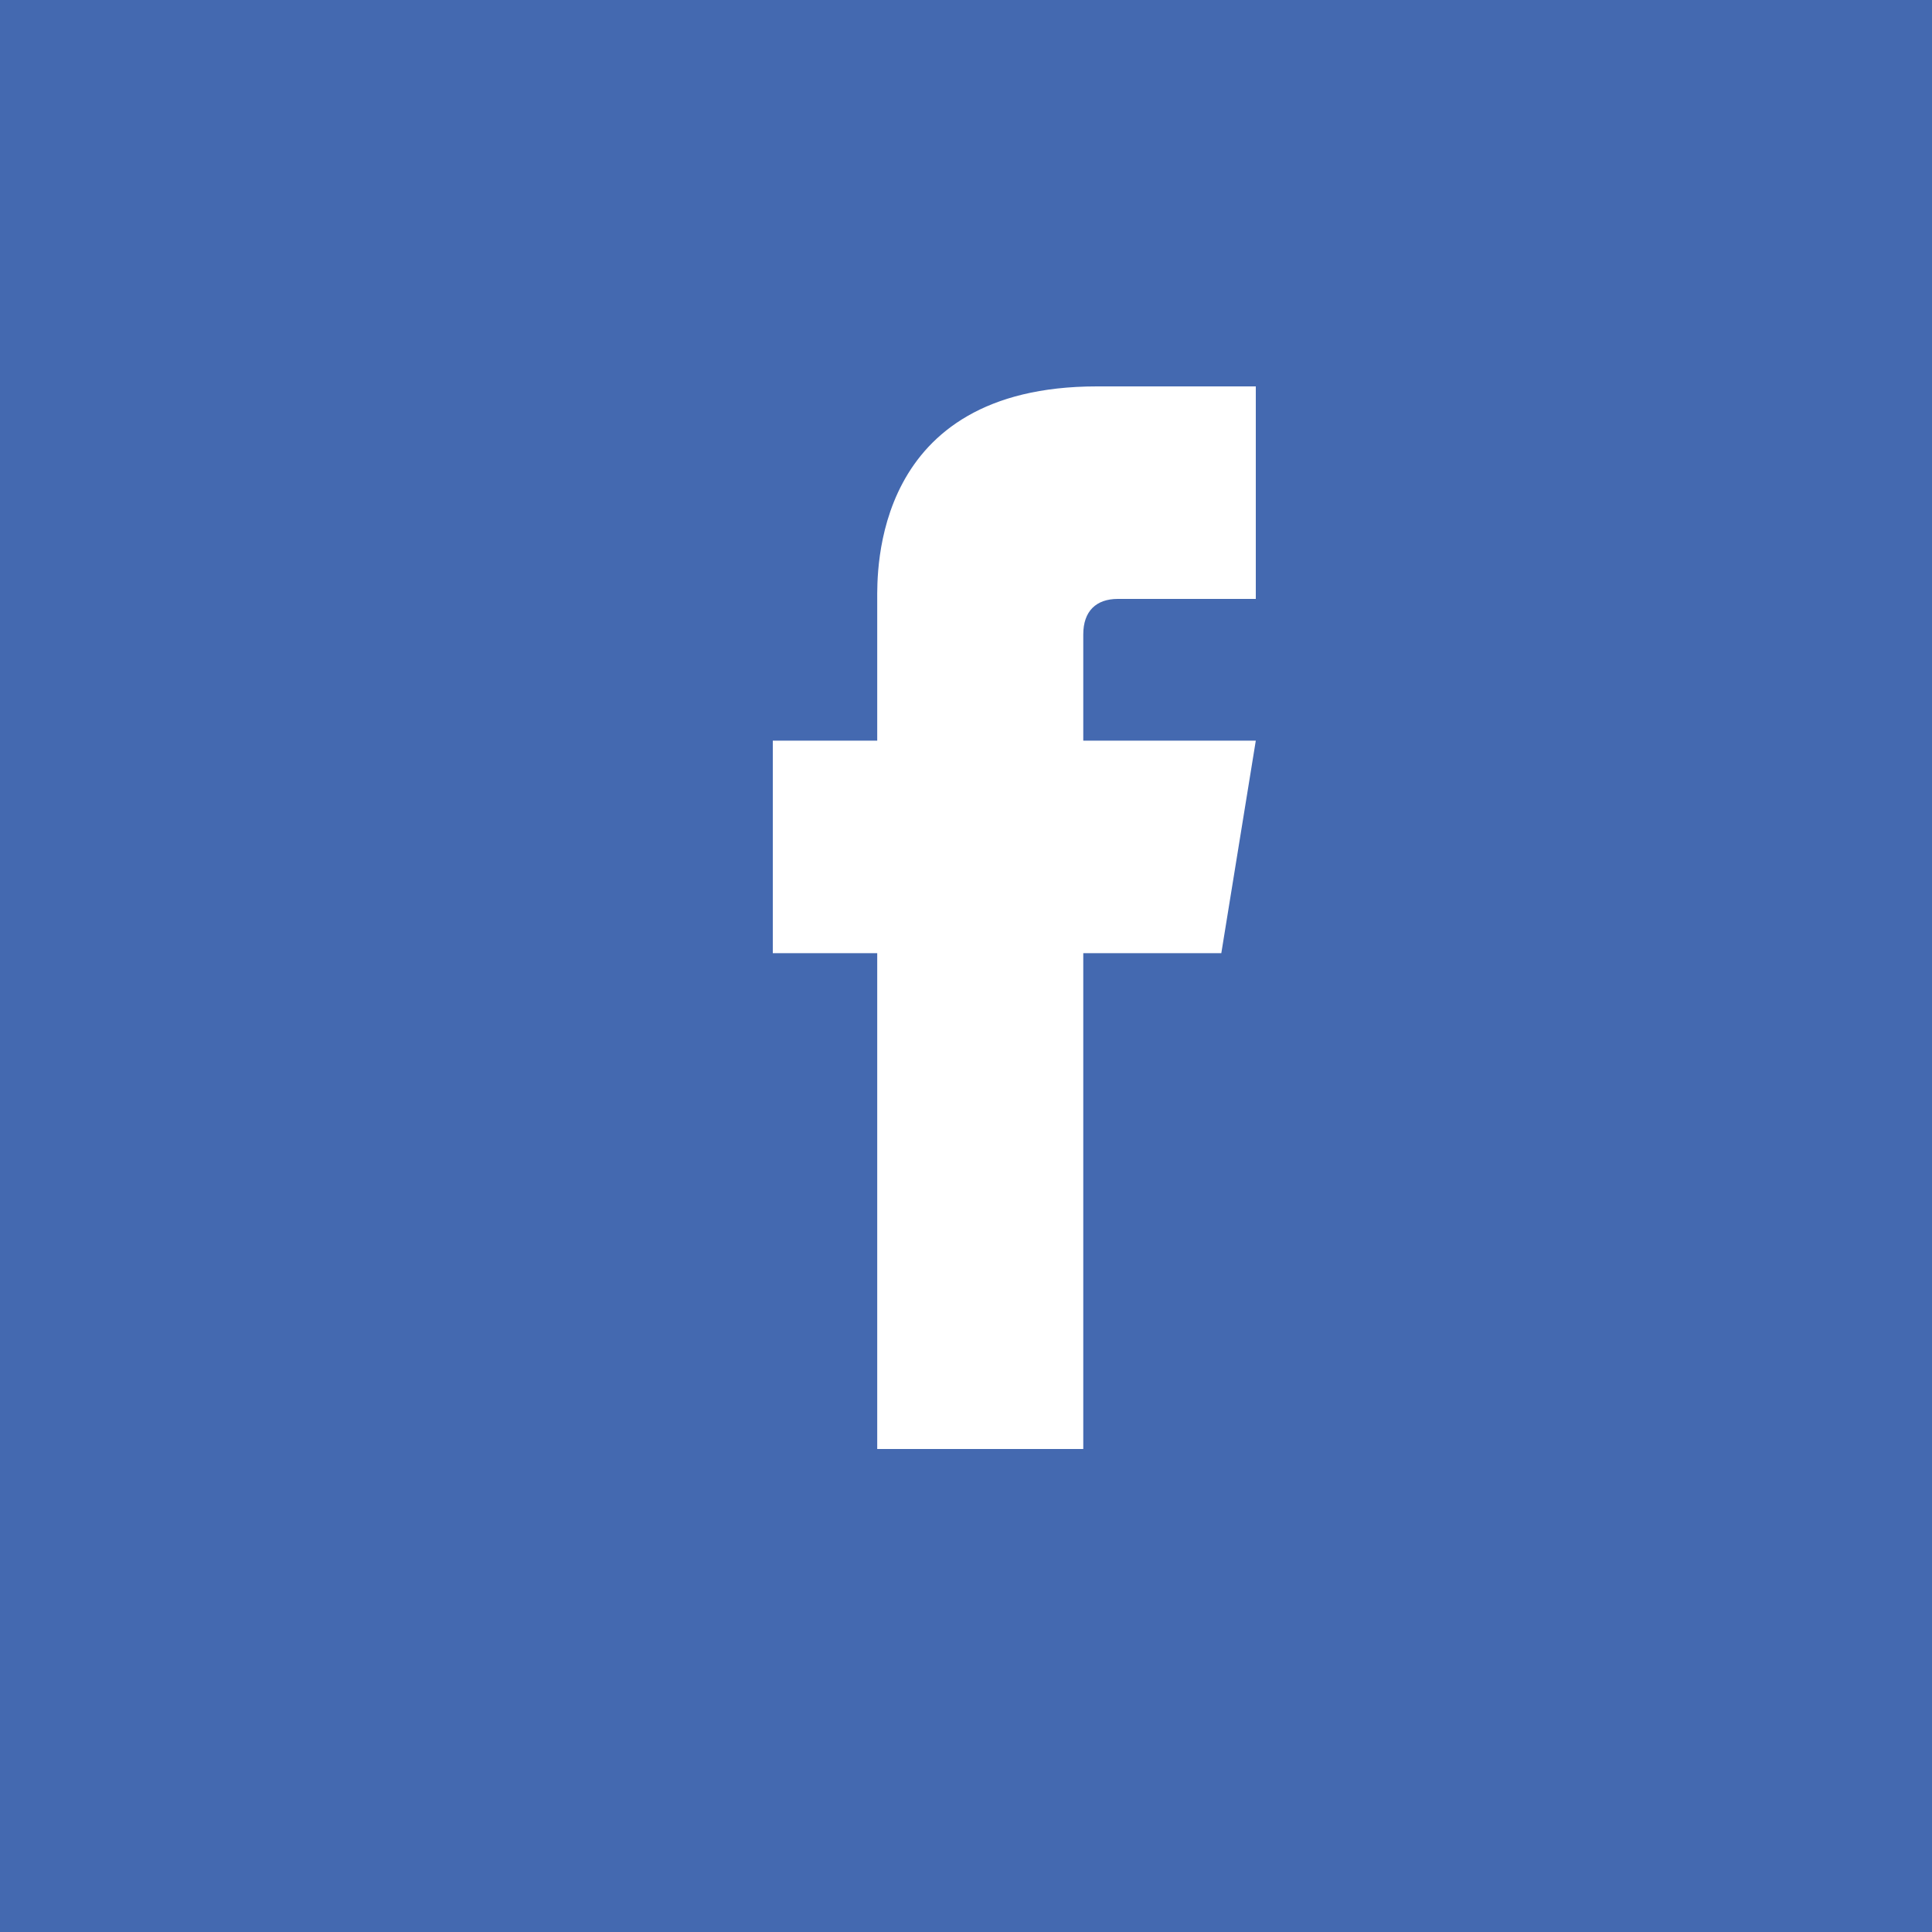 <?xml version="1.0" encoding="UTF-8"?>
<svg width="20px" height="20px" viewBox="0 0 20 20" version="1.1" xmlns="http://www.w3.org/2000/svg" xmlns:xlink="http://www.w3.org/1999/xlink">
    <title>Facebook</title>
    <g id="Homepage" stroke="none" stroke-width="1" fill="none" fill-rule="evenodd">
        <g id="Homepage---Unauthenticated---First-Visit---L" transform="translate(-946, -750)">
            <g id="Form" transform="translate(845, 263)">
                <g id="Register" transform="translate(33, 443)">
                    <g id="Group-9" transform="translate(58, 37)">
                        <g id="Facebook" transform="translate(10, 7)">
                            <polygon id="Fill-1" fill="#4469B0" points="0 20 20 20 20 0 0 0"></polygon>
                            <path d="M11.571,6.2 L13,6.2 L13,4 L11.355,4 C9.026,4 9.081,5.928 9.081,6.215 L9.081,7.667 L8,7.667 L8,9.867 L9.081,9.867 L9.081,15 L11.214,15 L11.214,9.867 L12.643,9.867 L13,7.667 L11.214,7.667 L11.214,6.567 C11.214,6.326 11.348,6.2 11.571,6.2" id="Fill-2" fill="#FFFFFF"></path>
                        </g>
                    </g>
                </g>
            </g>
        </g>
    </g>
</svg>